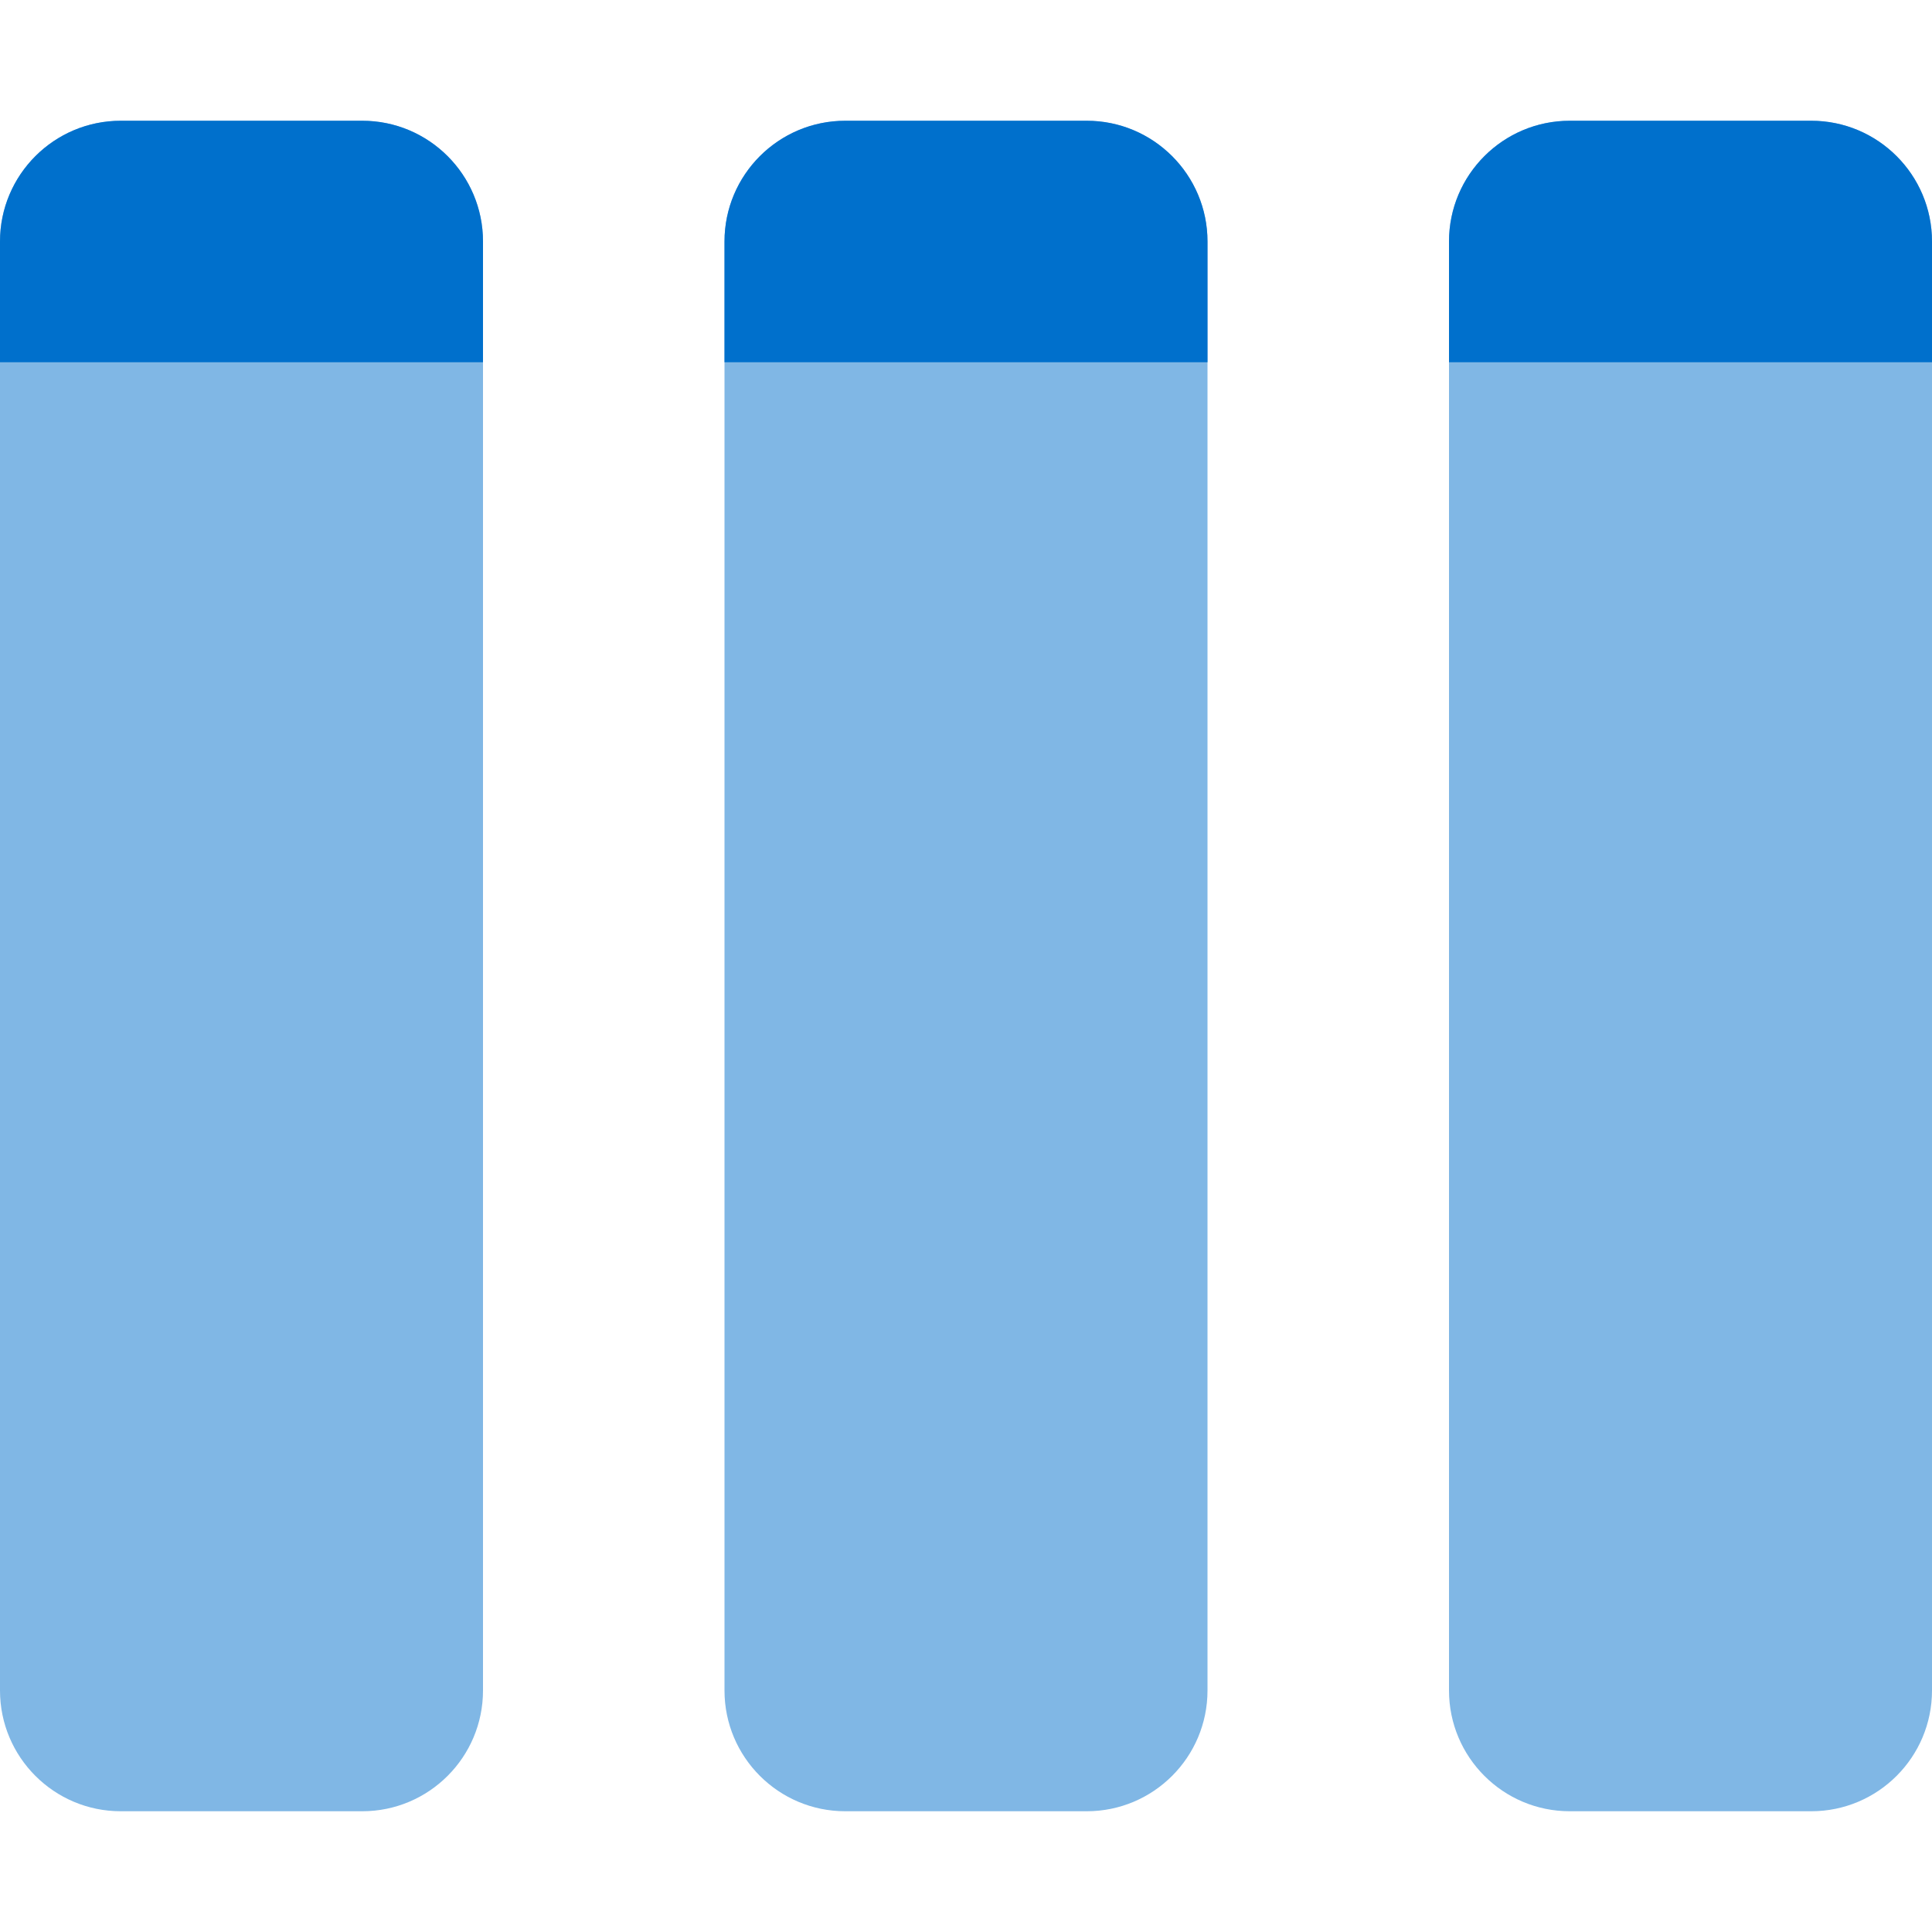 <svg width="16" height="16" viewBox="0 0 16 16" fill="none" xmlns="http://www.w3.org/2000/svg">
<path d="M0 2C0 1.448 0.448 1 1 1H3C3.552 1 4 1.448 4 2V14C4 14.552 3.552 15 3 15H1C0.448 15 0 14.552 0 14V2Z" fill="#80B7E5"/>
<path d="M6 2C6 1.448 6.448 1 7 1H9C9.552 1 10 1.448 10 2V14C10 14.552 9.552 15 9 15H7C6.448 15 6 14.552 6 14V2Z" fill="#80B7E5"/>
<path d="M12 2C12 1.448 12.448 1 13 1H15C15.552 1 16 1.448 16 2V14C16 14.552 15.552 15 15 15H13C12.448 15 12 14.552 12 14V2Z" fill="#80B7E5"/>
<path d="M0 2C0 1.448 0.448 1 1 1H3C3.552 1 4 1.448 4 2V3H0V2Z" fill="#0070CC"/>
<path d="M6 2C6 1.448 6.448 1 7 1H9C9.552 1 10 1.448 10 2V3H6V2Z" fill="#0070CC"/>
<path d="M12 2C12 1.448 12.448 1 13 1H15C15.552 1 16 1.448 16 2V3H12V2Z" fill="#0070CC"/>
</svg>
